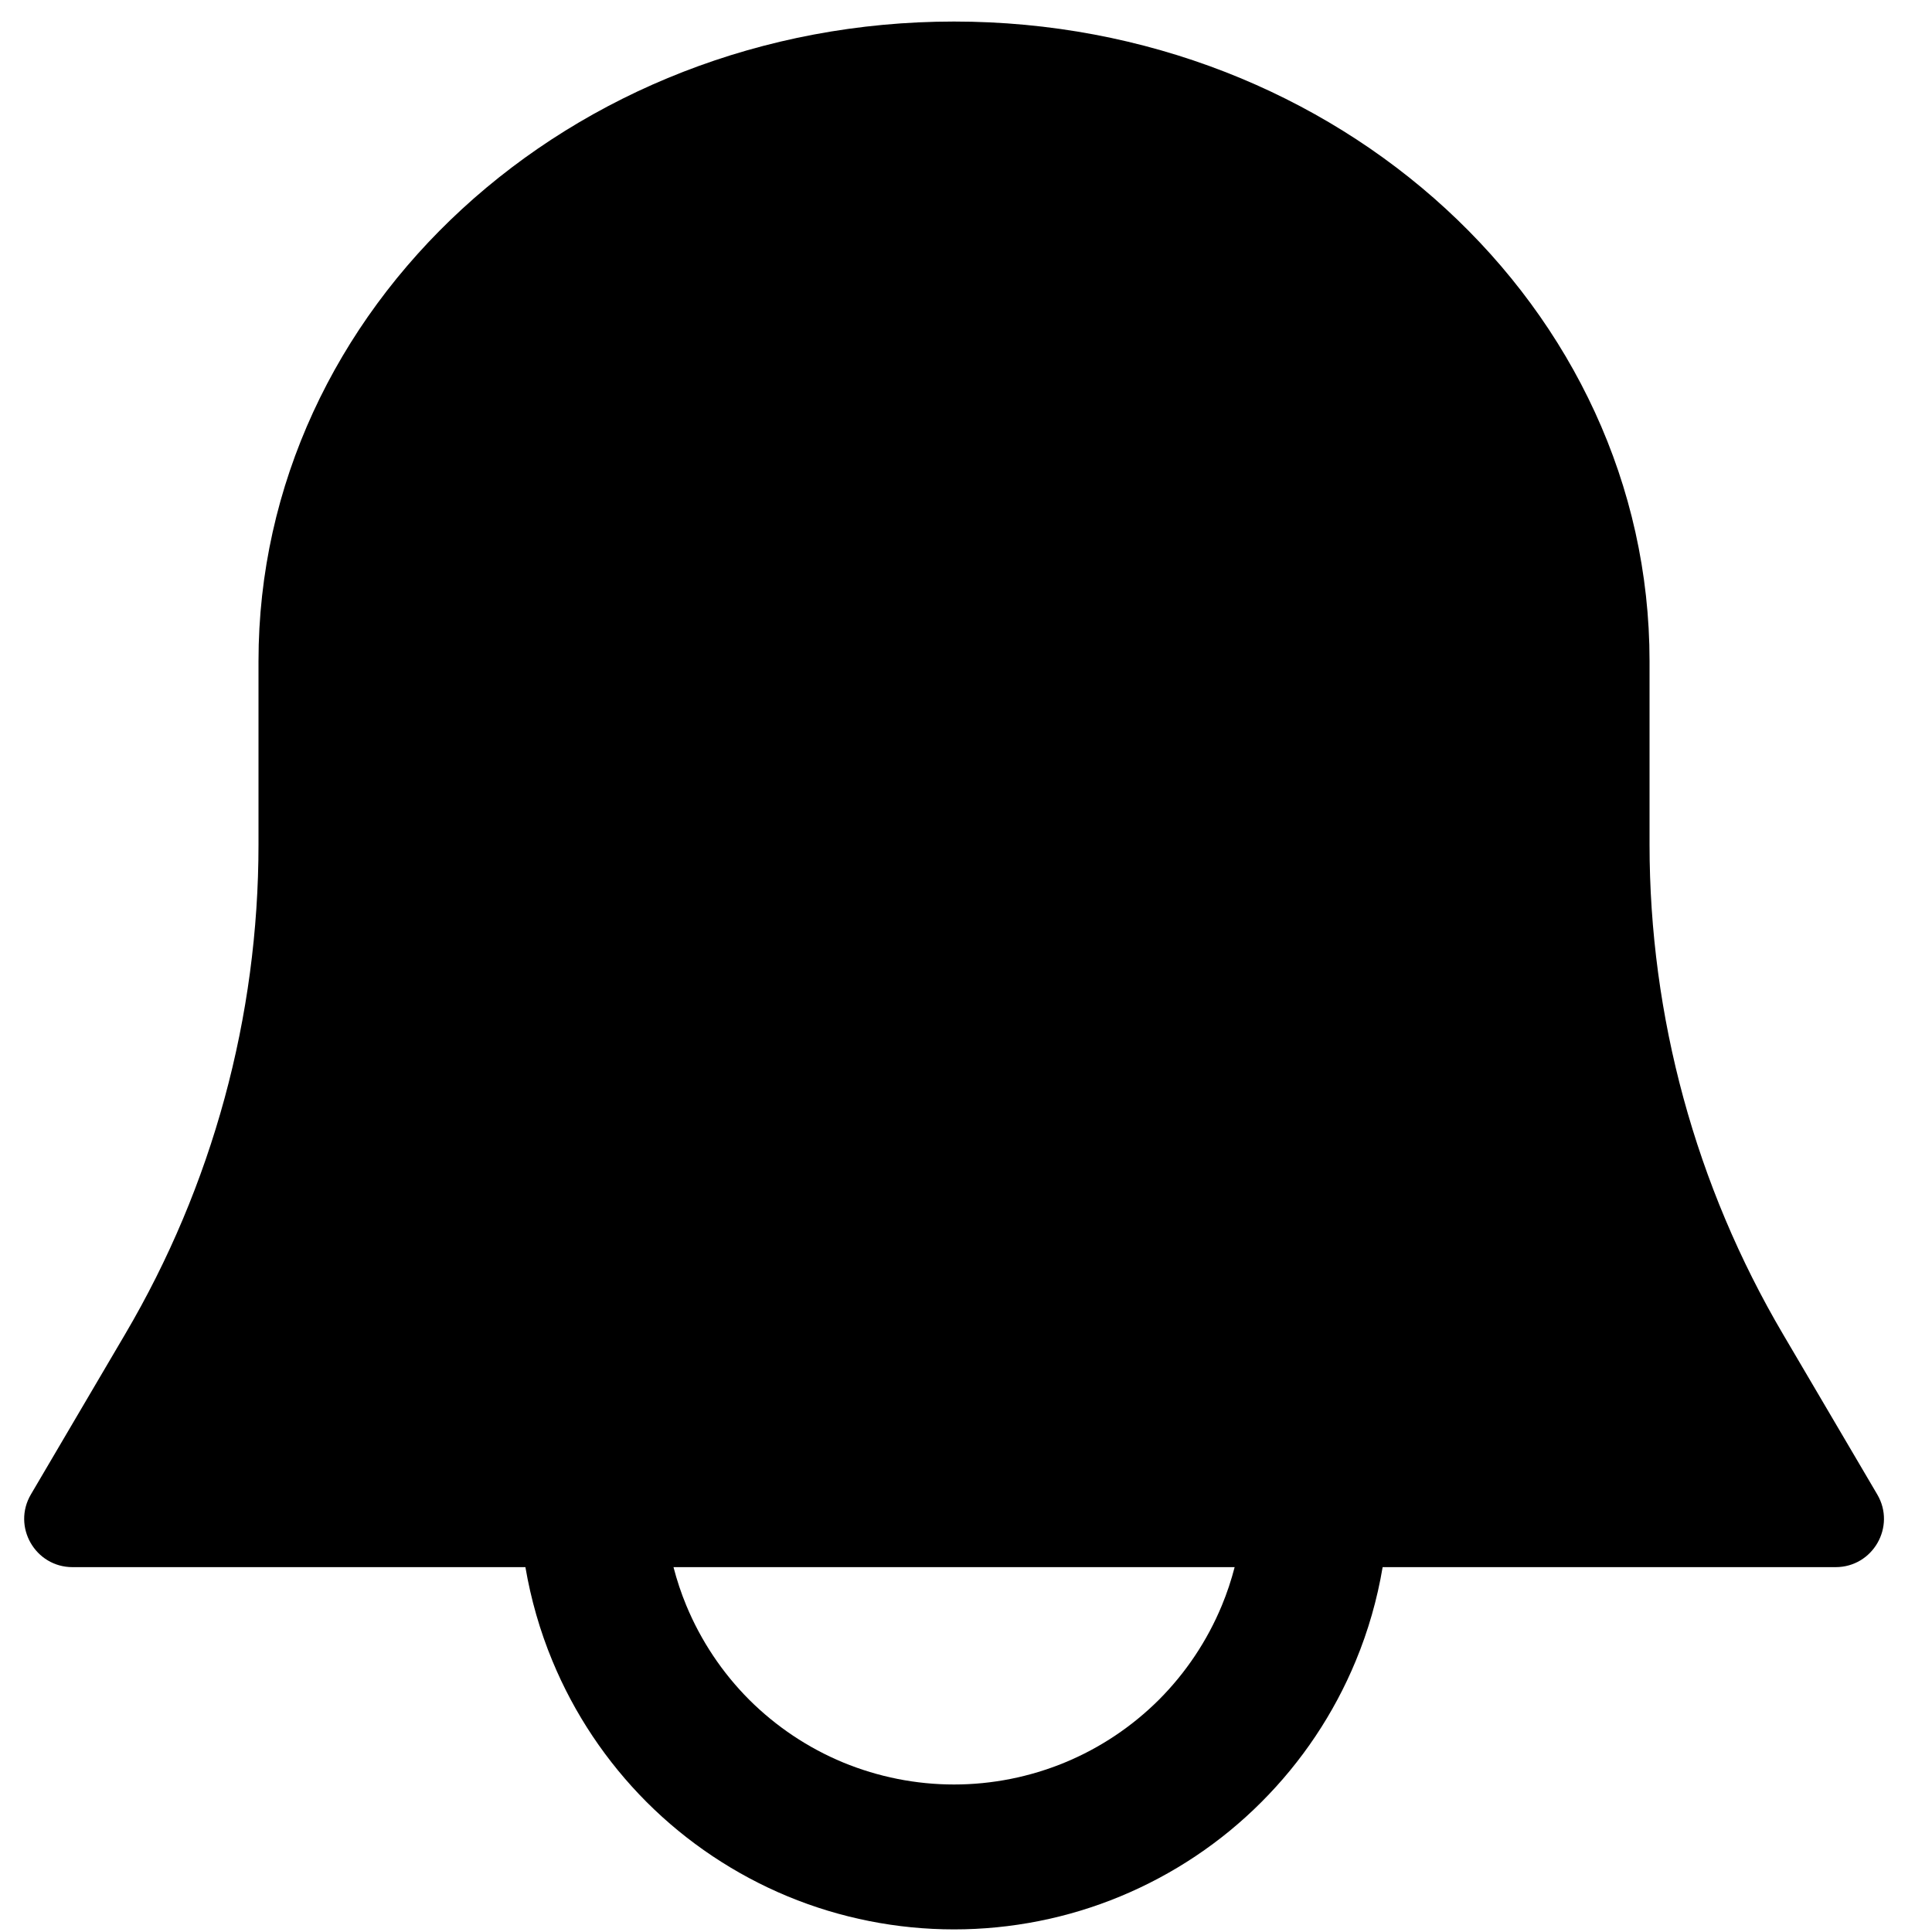 <svg width="20" height="20" viewBox="0 0 20 20" fill="none" xmlns="http://www.w3.org/2000/svg">
<path fill-rule="evenodd" clip-rule="evenodd" d="M17.076 8.741C17.076 10.524 17.553 12.275 18.458 13.812L19.433 15.47C19.629 15.803 19.389 16.223 19.002 16.223H14.313C14.257 16.556 14.164 16.882 14.034 17.195C13.808 17.741 13.476 18.237 13.058 18.655C12.641 19.073 12.145 19.404 11.598 19.631C11.053 19.857 10.467 19.973 9.876 19.973C9.286 19.973 8.7 19.857 8.154 19.631C7.608 19.404 7.112 19.073 6.694 18.655C6.277 18.237 5.945 17.741 5.719 17.195C5.589 16.882 5.496 16.556 5.439 16.223H0.751C0.364 16.223 0.124 15.803 0.32 15.47L1.295 13.812C2.2 12.275 2.676 10.524 2.676 8.741V6.844C2.676 3.187 5.9 0.223 9.876 0.223C13.853 0.223 17.076 3.187 17.076 6.844V8.741ZM6.972 16.223C7.007 16.358 7.051 16.491 7.105 16.621C7.256 16.985 7.477 17.316 7.755 17.595C8.034 17.873 8.364 18.094 8.728 18.245C9.092 18.395 9.482 18.473 9.876 18.473C10.27 18.473 10.661 18.395 11.024 18.245C11.389 18.094 11.719 17.873 11.998 17.595C12.276 17.316 12.497 16.985 12.648 16.621C12.702 16.491 12.746 16.358 12.781 16.223H6.972Z" fill="black"/>
</svg>
